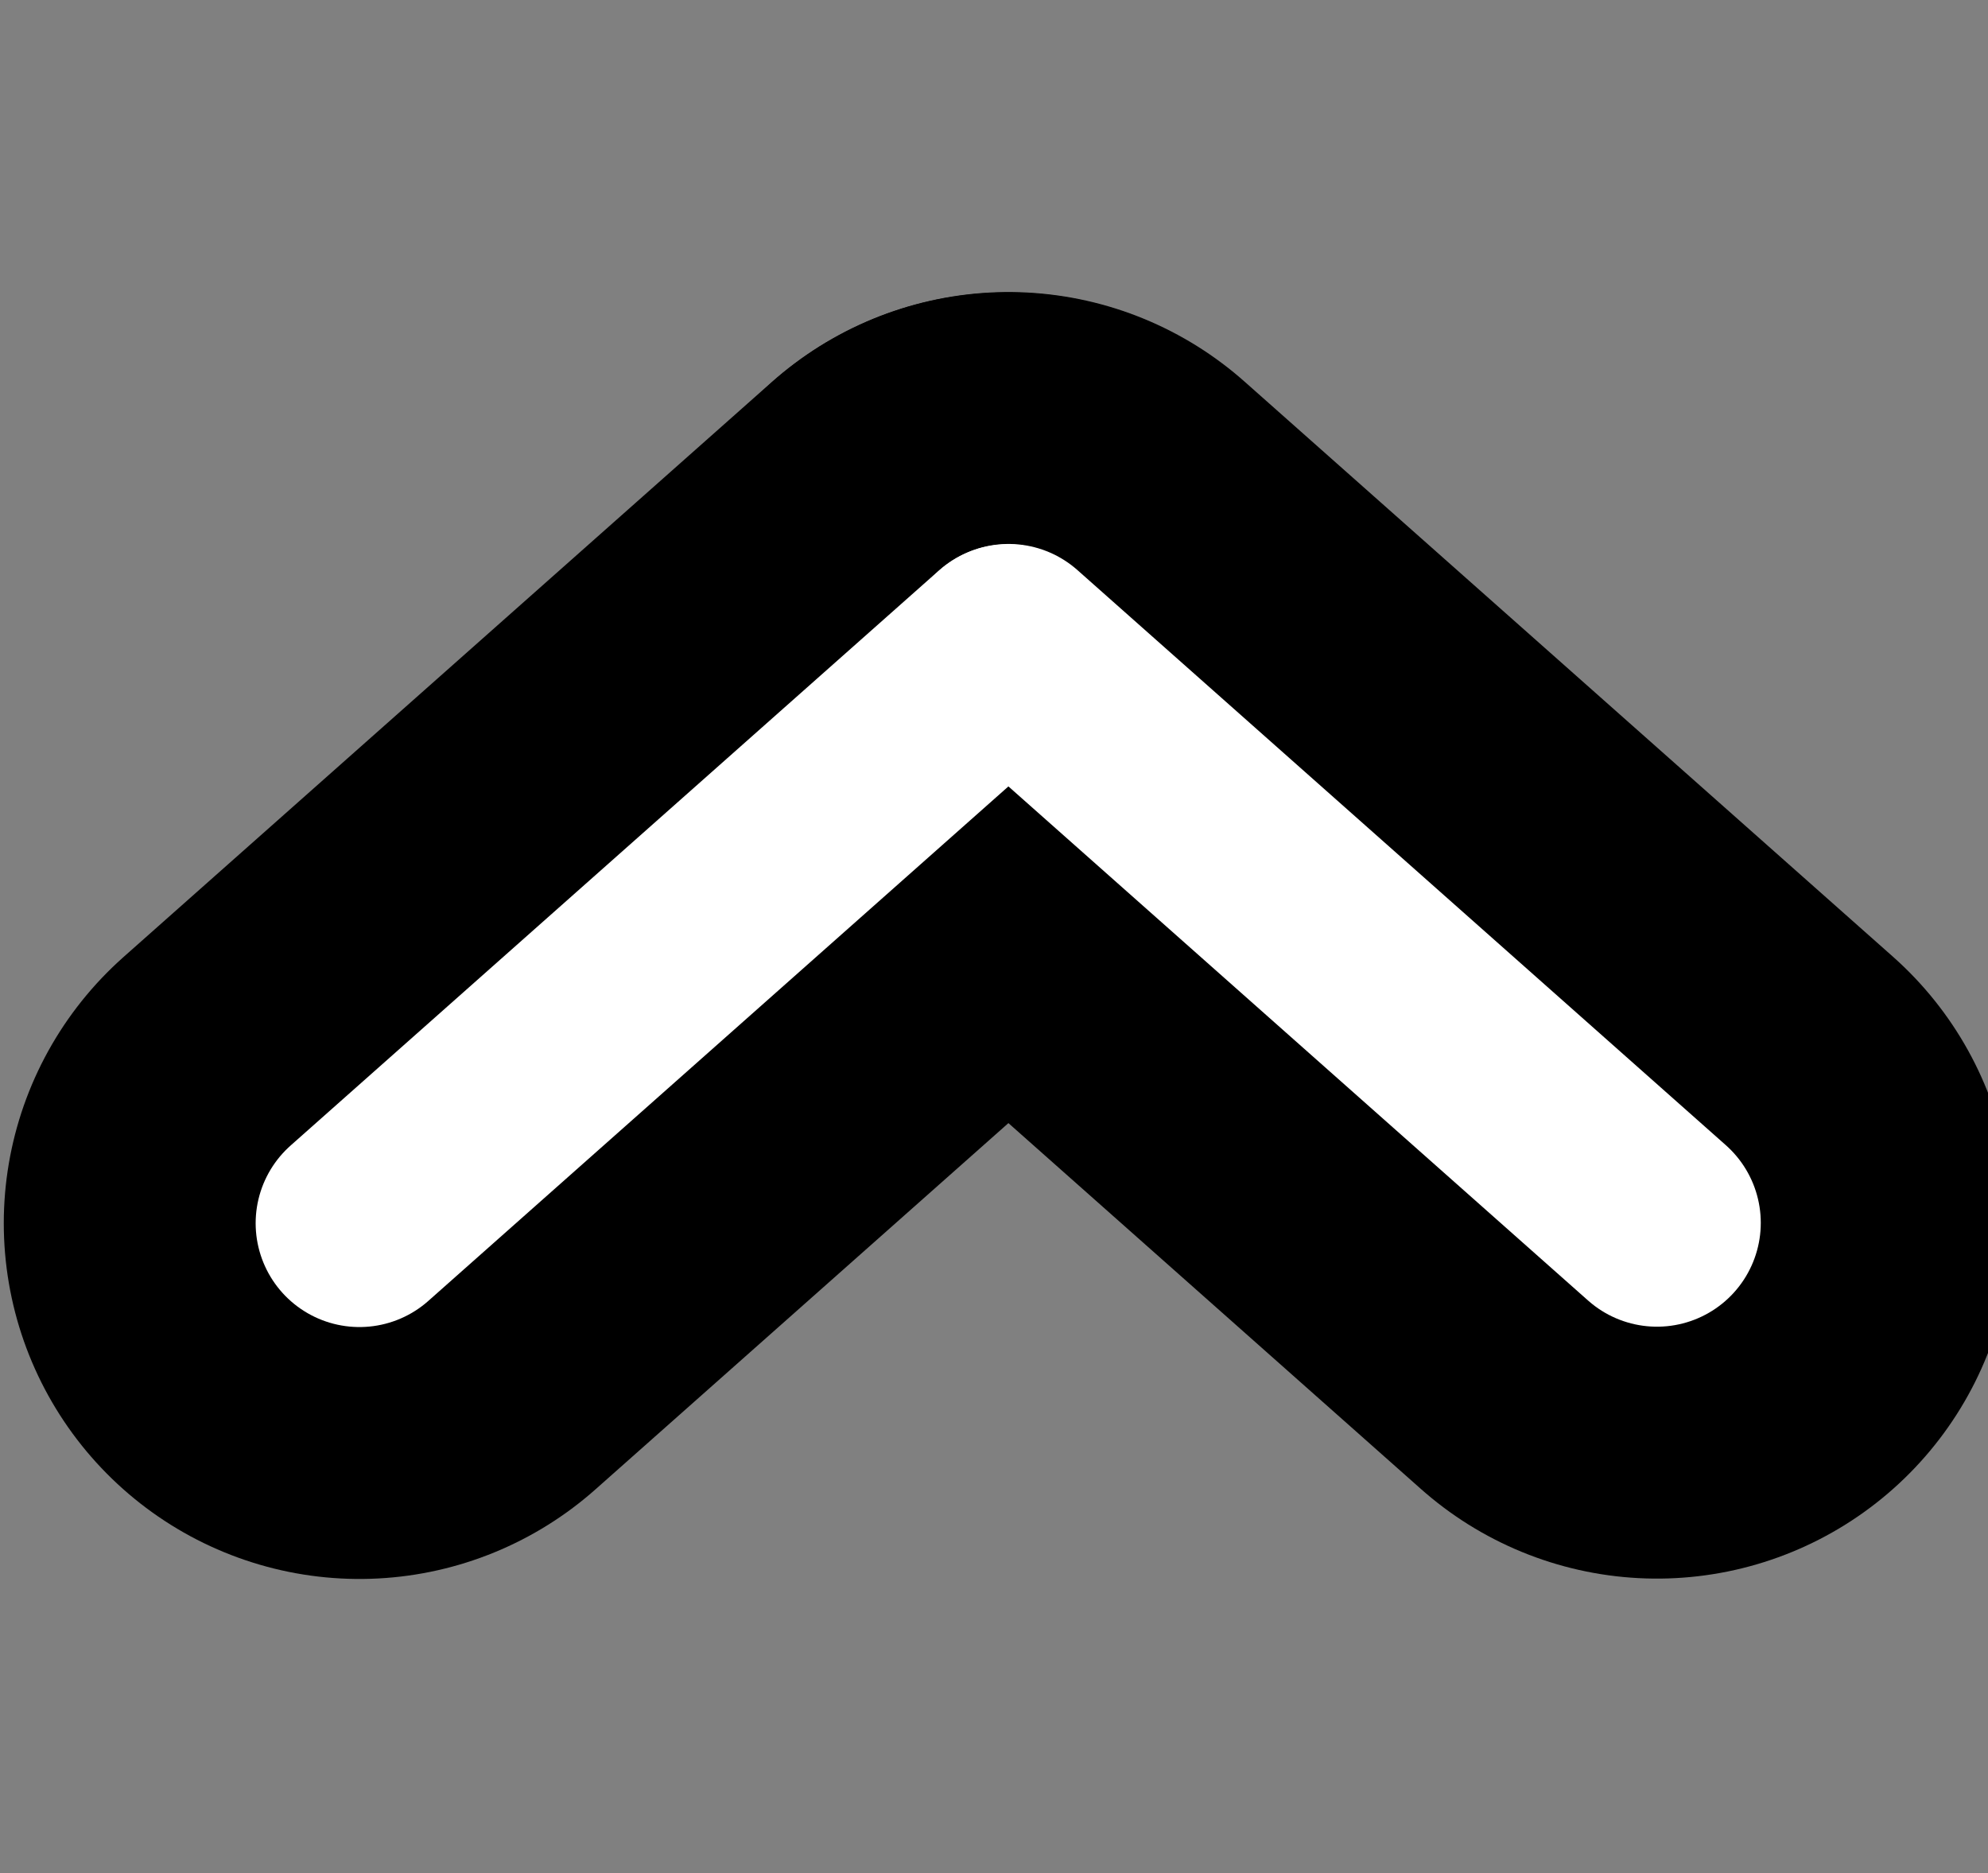 <?xml version="1.0" encoding="UTF-8" standalone="no"?>
<!-- Created with Inkscape (http://www.inkscape.org/) -->

<svg
   width="5.525mm"
   height="5.205mm"
   viewBox="0 0 5.525 5.205"
   version="1.1"
   id="svg1"
   xml:space="preserve"
   sodipodi:docname="arrow-up-white2.svg"
   inkscape:version="1.4.2 (f4327f4, 2025-05-13)"
   xmlns:inkscape="http://www.inkscape.org/namespaces/inkscape"
   xmlns:sodipodi="http://sodipodi.sourceforge.net/DTD/sodipodi-0.dtd"
   xmlns="http://www.w3.org/2000/svg"
   xmlns:svg="http://www.w3.org/2000/svg"><rect x="0" y="0" width="5.525" height="5.205" fill="#808080" stroke="none"/><sodipodi:namedview
     id="namedview1"
     pagecolor="#838383"
     bordercolor="#000000"
     borderopacity="0.25"
     inkscape:showpageshadow="2"
     inkscape:pageopacity="0.0"
     inkscape:pagecheckerboard="0"
     inkscape:deskcolor="#d1d1d1"
     inkscape:document-units="mm"
     showguides="true"
     inkscape:zoom="90.729573"
     inkscape:cx="10.443122"
     inkscape:cy="9.8369249"
     inkscape:window-width="3840"
     inkscape:window-height="2054"
     inkscape:window-x="-11"
     inkscape:window-y="-11"
     inkscape:window-maximized="1"
     inkscape:current-layer="svg1"><sodipodi:guide
       position="1,4.176"
       orientation="1,0"
       id="guide1"
       inkscape:locked="false" /><sodipodi:guide
       position="4.605,4.616"
       orientation="1,0"
       id="guide2"
       inkscape:locked="false" /><sodipodi:guide
       position="0.379,1.808"
       orientation="0,-1"
       id="guide3"
       inkscape:locked="false" /><sodipodi:guide
       position="0.729,3.406"
       orientation="0,-1"
       id="guide4"
       inkscape:locked="false" /><sodipodi:guide
       position="2.802,4.304"
       orientation="1,0"
       id="guide5"
       inkscape:locked="false" /></sodipodi:namedview><defs
     id="defs1" /><g
     id="layer1-8-2"
     transform="translate(-7.961,-57.21)"><g
       id="arrow-up-black-8-7"
       transform="rotate(180,11.572,55.034)"
       style="stroke-linecap:round;stroke-linejoin:round"><path
         id="arrow-down-black-1-4-6"
         style="fill:#000000;fill-opacity:1;stroke:#000000;stroke-width:1.977;stroke-linecap:round;stroke-linejoin:round;stroke-miterlimit:3;stroke-dasharray:none;stroke-dashoffset:128.504;stroke-opacity:1"
         d="m 10.578,49.46 1.802,1.598 z"
         sodipodi:nodetypes="ccc"><desc
           id="desc12-4-5-1">Arrow-down</desc><title
           id="title12-5-5-4">Arrow-down</title></path></g></g><g
     id="layer1-88"
     transform="translate(-8.491,-57.474)"
     inkscape:groupmode="layer"><g
       id="arrow-up-black-2"
       transform="rotate(180,11.572,55.034)"
       style="stroke-linecap:round;stroke-linejoin:round"><path
         id="arrow-down-black-1-45"
         style="fill:#000000;fill-opacity:1;stroke:#000000;stroke-width:1.977;stroke-linecap:round;stroke-linejoin:round;stroke-miterlimit:3;stroke-dasharray:none;stroke-dashoffset:128.504;stroke-opacity:1"
         d="m 13.654,49.195 -1.802,1.598 z"
         sodipodi:nodetypes="ccc"><desc
           id="desc12-4-51">Arrow-down</desc><title
           id="title12-5-7">Arrow-down</title></path></g></g><g
     id="layer1"
     transform="translate(-8.491,-57.474)"><g
       id="arrow-up-black"
       transform="rotate(180,11.572,55.034)"
       style="stroke-linecap:round;stroke-linejoin:round"><path
         id="arrow-down-black-1"
         style="fill:#000000;fill-opacity:1;stroke:#ffffff;stroke-width:0.577;stroke-linecap:round;stroke-linejoin:round;stroke-miterlimit:3;stroke-dasharray:none;stroke-dashoffset:128.504;stroke-opacity:1"
         d="m 13.654,49.195 -1.802,1.598 z"
         sodipodi:nodetypes="ccc"><desc
           id="desc12-4">Arrow-down</desc><title
           id="title12-5">Arrow-down</title></path></g></g><g
     id="layer1-8"
     transform="translate(-7.961,-57.21)"><g
       id="arrow-up-black-8"
       transform="rotate(180,11.572,55.034)"
       style="stroke-linecap:round;stroke-linejoin:round"><path
         id="arrow-down-black-1-4"
         style="fill:#000000;fill-opacity:1;stroke:#ffffff;stroke-width:0.577;stroke-linecap:round;stroke-linejoin:round;stroke-miterlimit:3;stroke-dasharray:none;stroke-dashoffset:128.504;stroke-opacity:1"
         d="m 10.578,49.46 1.802,1.598 z"
         sodipodi:nodetypes="ccc"><desc
           id="desc12-4-5">Arrow-down</desc><title
           id="title12-5-5">Arrow-down</title></path></g></g></svg>
